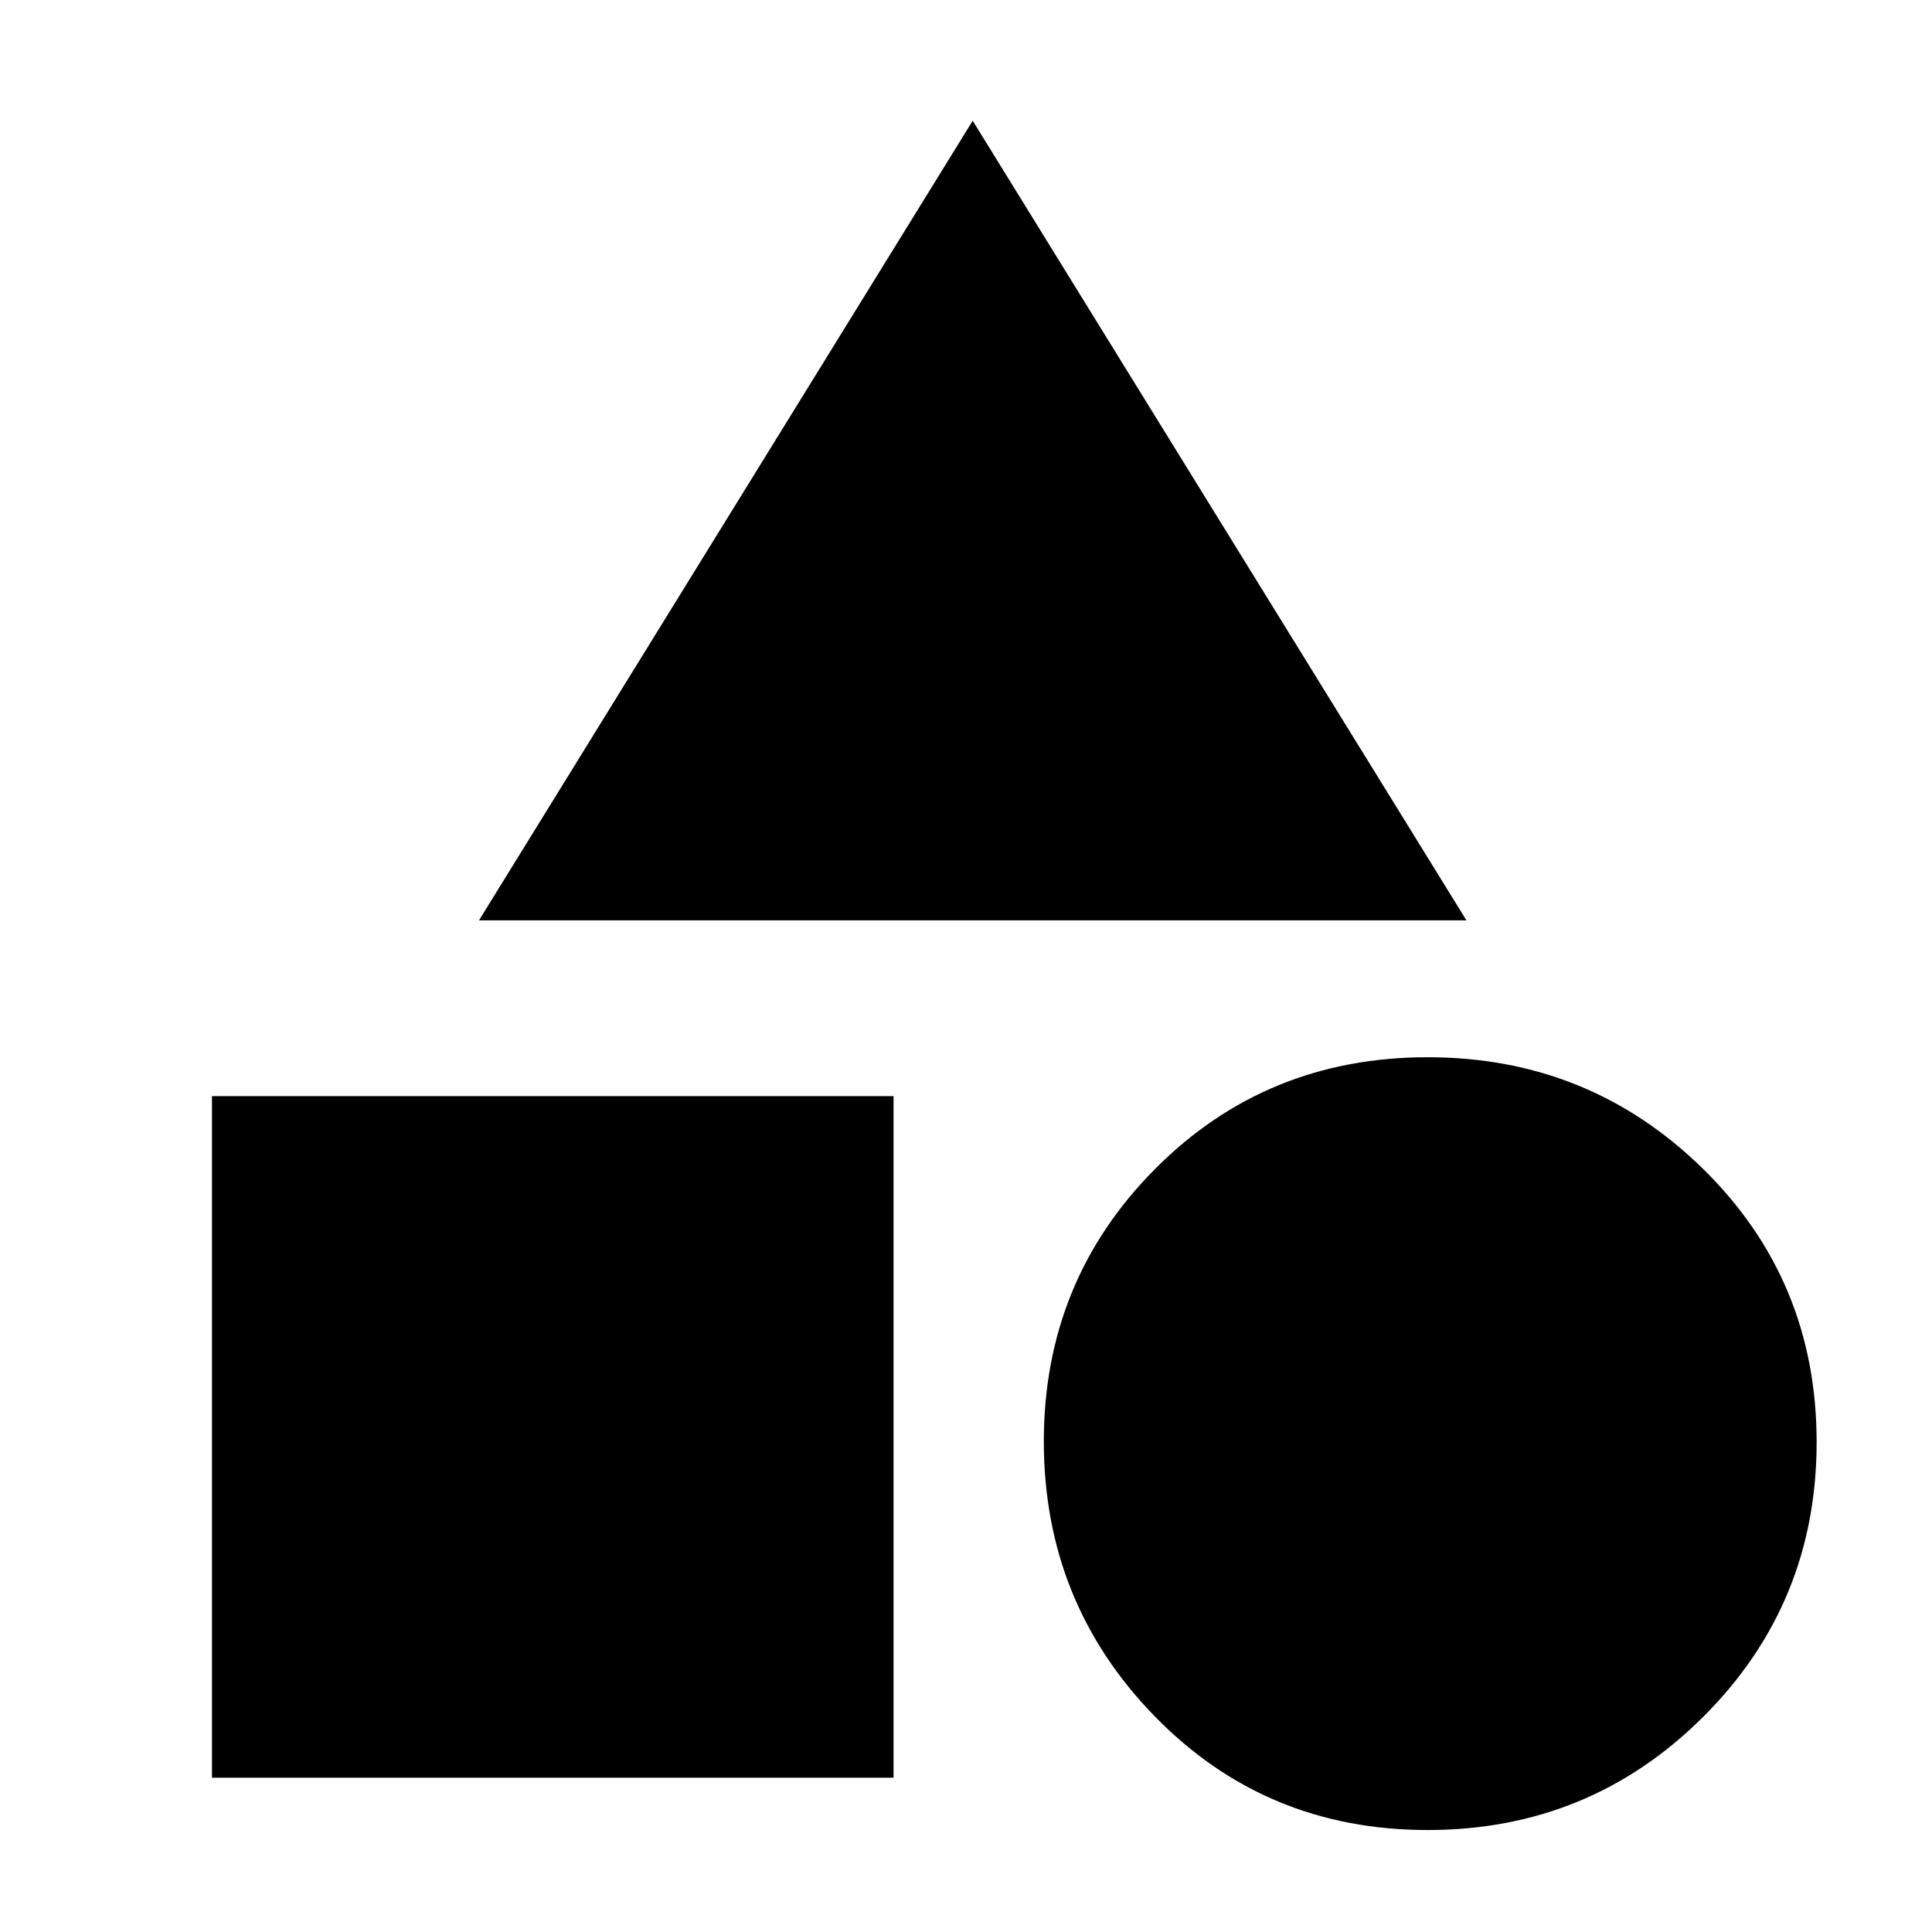 <svg xmlns="http://www.w3.org/2000/svg" height="40" viewBox="0 -960 960 960" width="40"><path d="M238-502.67 483.33-900l245.34 397.33H238Zm471.37 452q-80.49 0-135.6-56.51-55.1-56.52-55.1-136.58 0-79.74 55.2-135.32 55.21-55.59 135.5-55.59 80.3 0 136.8 55.41 56.5 55.4 56.5 135.8t-56.41 136.6q-56.4 56.19-136.89 56.19Zm-604.04-26v-338.66H444v338.66H105.33Z"/></svg>